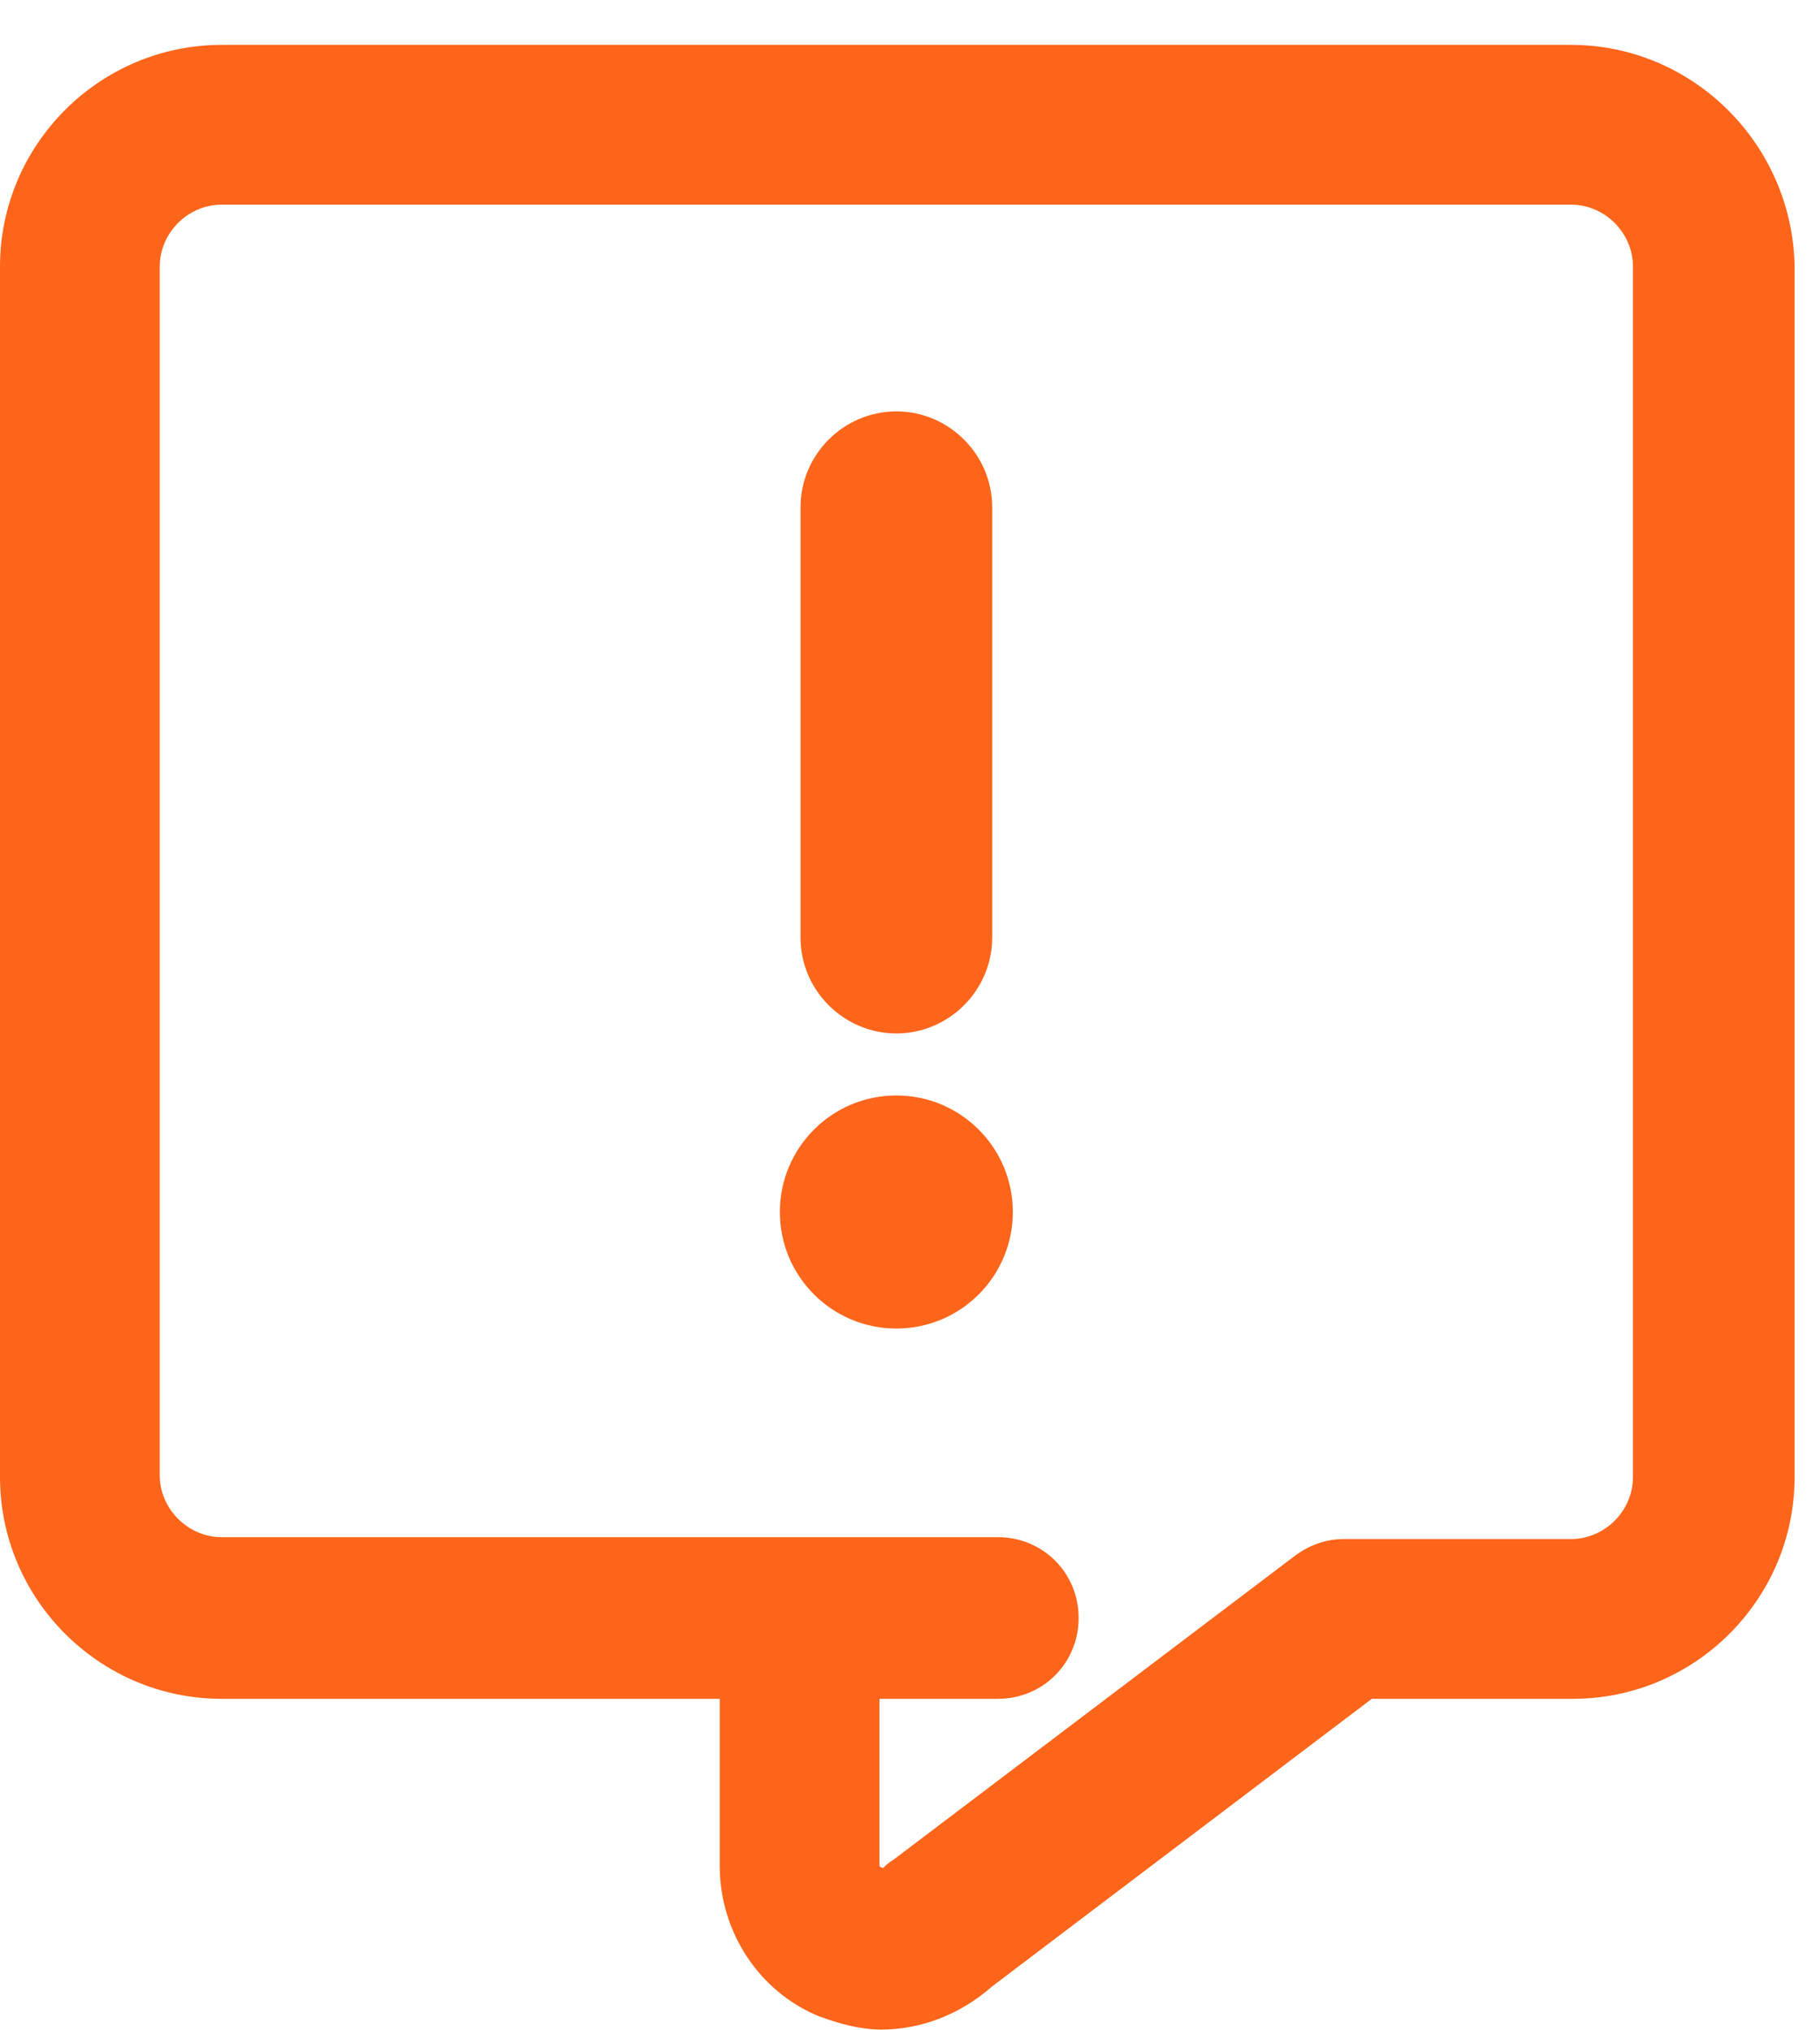 <svg width="26" height="29" viewBox="0 0 26 29" fill="none" xmlns="http://www.w3.org/2000/svg">
<path d="M22.442 0.641H3.168C1.423 0.641 0 2.064 0 3.809V21.097C0 22.842 1.423 24.265 3.168 24.265H10.282V26.654C10.282 27.593 10.845 28.452 11.704 28.801C12 28.909 12.295 28.989 12.59 28.989C13.154 28.989 13.718 28.775 14.174 28.372L19.597 24.265H22.469C24.214 24.265 25.637 22.842 25.637 21.097V3.809C25.61 2.064 24.187 0.641 22.442 0.641ZM23.328 21.097C23.328 21.58 22.926 21.983 22.442 21.983H19.194C18.953 21.983 18.711 22.063 18.496 22.224L12.751 26.573C12.698 26.6 12.644 26.654 12.617 26.681C12.617 26.681 12.59 26.681 12.563 26.654V24.265H14.255C14.899 24.265 15.409 23.755 15.409 23.11C15.409 22.466 14.899 21.956 14.255 21.956H11.436H3.168C2.685 21.956 2.282 21.553 2.282 21.07V3.809C2.282 3.325 2.685 2.923 3.168 2.923H22.442C22.926 2.923 23.328 3.325 23.328 3.809V21.097Z" fill="#FD651A"/>
<path d="M12.805 14.761C13.557 14.761 14.174 14.144 14.174 13.392V7.245C14.174 6.493 13.557 5.876 12.805 5.876C12.053 5.876 11.436 6.493 11.436 7.245V13.392C11.436 14.144 12.053 14.761 12.805 14.761Z" fill="#FD651A"/>
<path d="M12.805 18.976C13.724 18.976 14.469 18.231 14.469 17.312C14.469 16.392 13.724 15.647 12.805 15.647C11.886 15.647 11.141 16.392 11.141 17.312C11.141 18.231 11.886 18.976 12.805 18.976Z" fill="#FD651A"/>
</svg>
